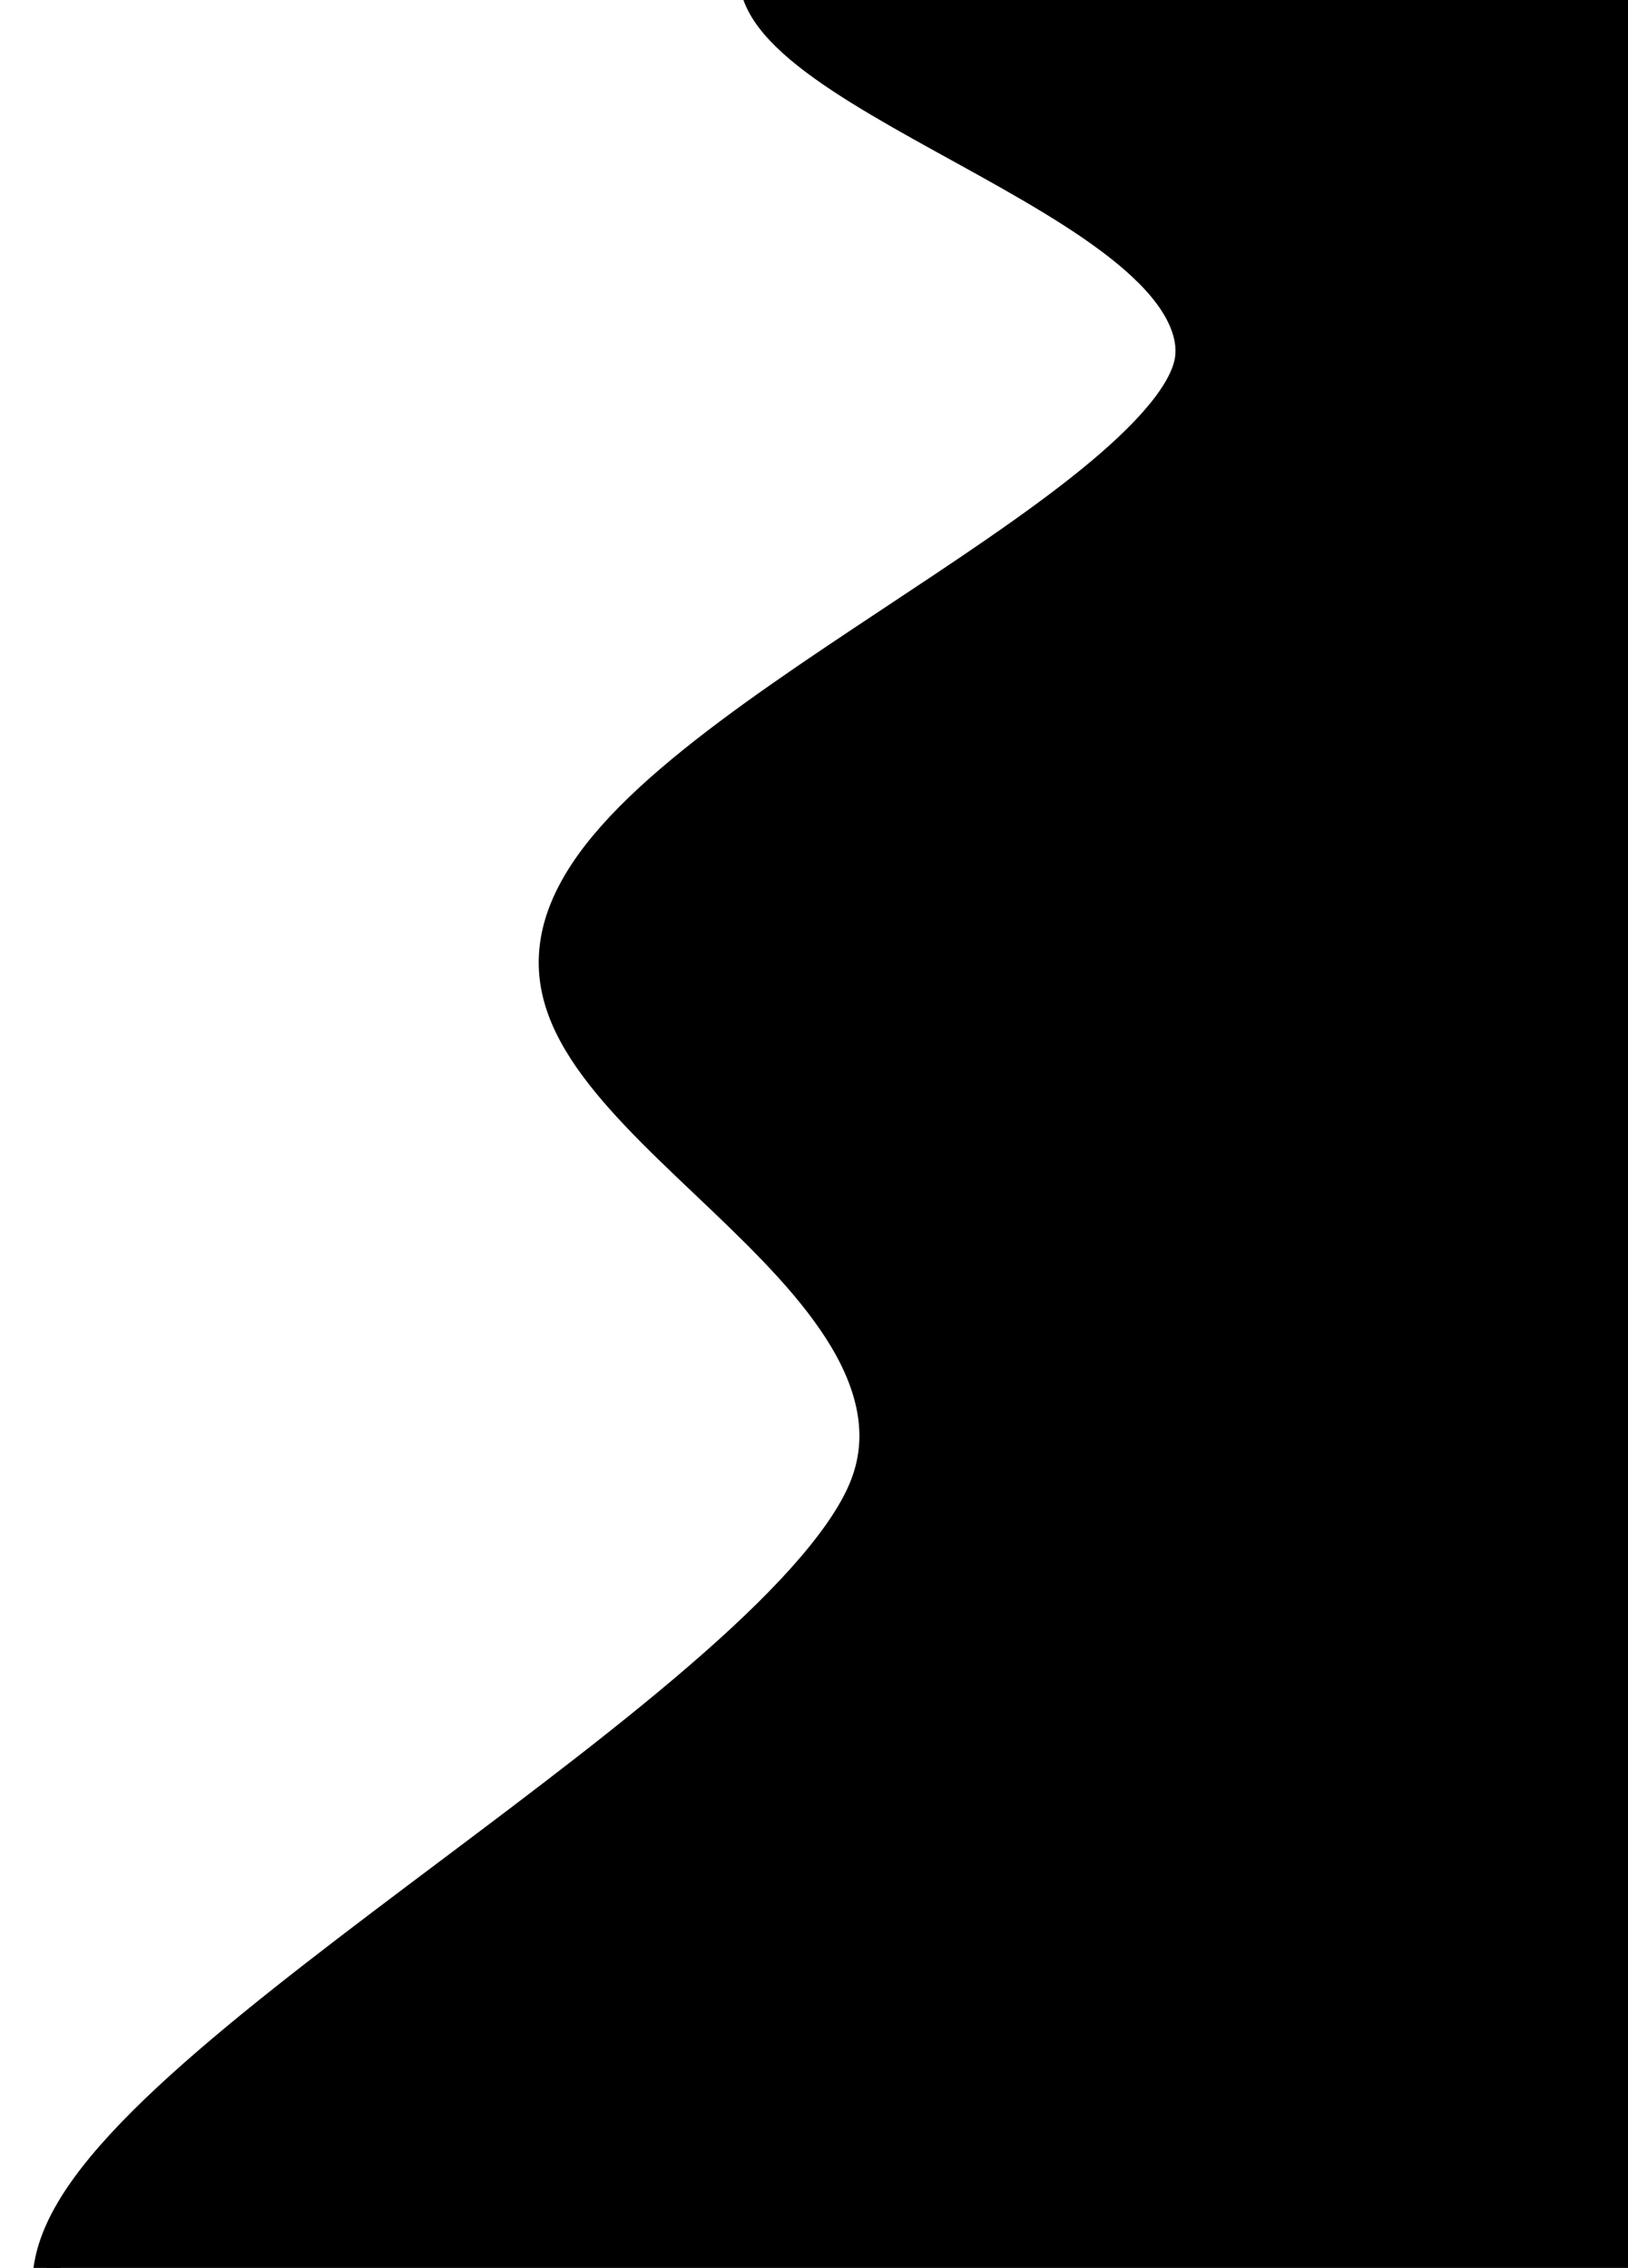 <svg opacity="1" viewBox="170.16 0 430.8 600" xmlns:xlink="http://www.w3.org/1999/xlink" version="1.1" xmlns="http://www.w3.org/2000/svg" style="max-height: 500px" width="430.8" height="600"><path stroke="hsl(340, 45%, 30%)" stroke-width="8" transform="matrix(0.892,-0.176,-0.258,1.414,111.795,-58.998)" fill="hsl(340, 45%, 50%)" d="M507.632 15.206C540.974 5.792 476.251 13.898 509.986 13.637C543.72 13.375 676.565 -20.019 710.038 13.637C743.511 47.293 710.43 155.138 710.823 215.572C711.215 276.006 712.392 310.499 712.392 376.242C712.392 441.984 774.63 570.671 710.823 610.028C647.015 649.385 381.325 616.618 329.546 612.382C277.768 608.145 418.066 604.929 400.153 584.61C382.24 564.291 217.229 525.771 222.067 490.467C226.905 455.164 415.582 412.539 429.18 372.79C442.779 333.041 297.512 286.336 303.657 251.974C309.803 217.612 465.007 196.927 466.053 166.618C467.099 136.309 303.003 95.358 309.933 70.122C316.863 44.887 474.29 24.62 507.632 15.206C540.974 5.792 476.251 13.898 509.986 13.637"/></svg>